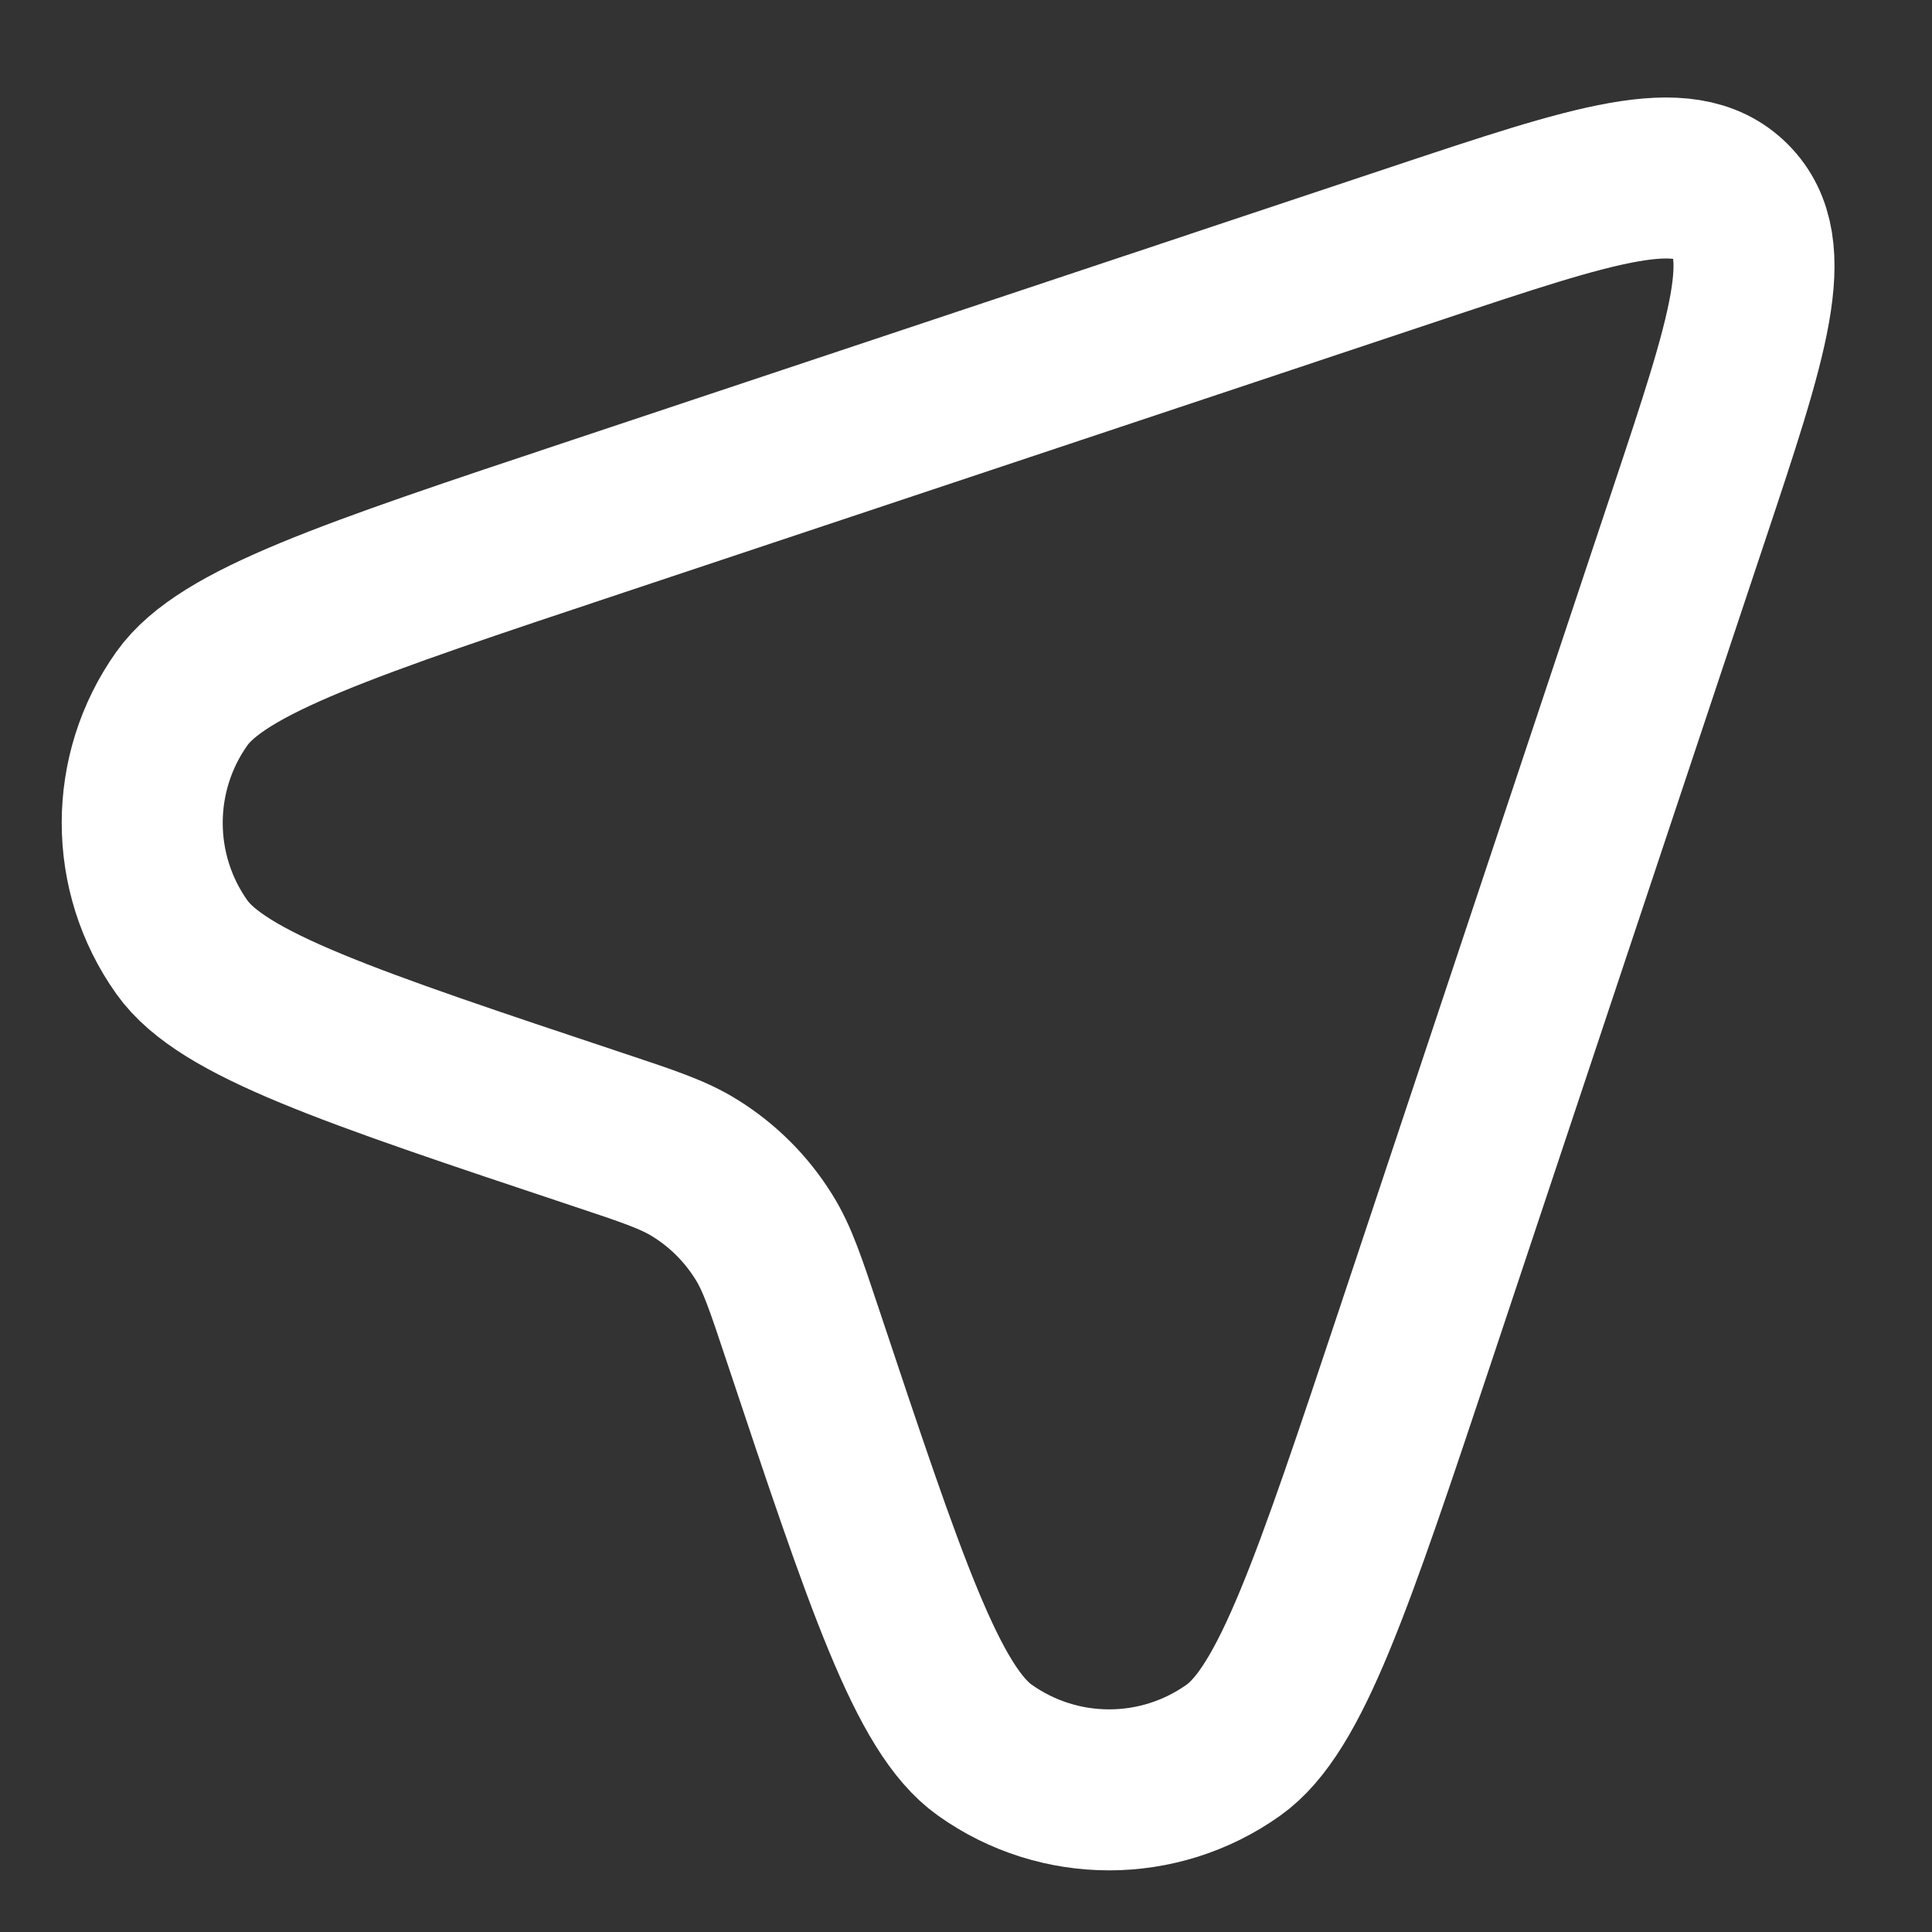<svg width="18" height="18" viewBox="0 0 18 18" fill="none" xmlns="http://www.w3.org/2000/svg">
<rect x="0" y="0" width="18" height="18" fill="#333333" stroke="none"/>
<path d="M13.205 2.265L5.571 4.81L5.571 4.81C3.238 5.587 2.072 5.976 1.694 6.509C1.202 7.202 1.202 8.131 1.694 8.824C2.072 9.357 3.238 9.746 5.571 10.524L5.571 10.524C6.04 10.68 6.275 10.758 6.475 10.883C6.736 11.045 6.955 11.264 7.117 11.525C7.242 11.725 7.32 11.96 7.476 12.429L7.476 12.429C8.254 14.762 8.643 15.928 9.176 16.306C9.869 16.799 10.798 16.799 11.491 16.306C12.024 15.928 12.413 14.762 13.191 12.429L15.735 4.795C16.287 3.139 16.563 2.311 16.126 1.874C15.689 1.437 14.861 1.713 13.205 2.265Z" stroke="white" stroke-width="1.5"/>
</svg>
